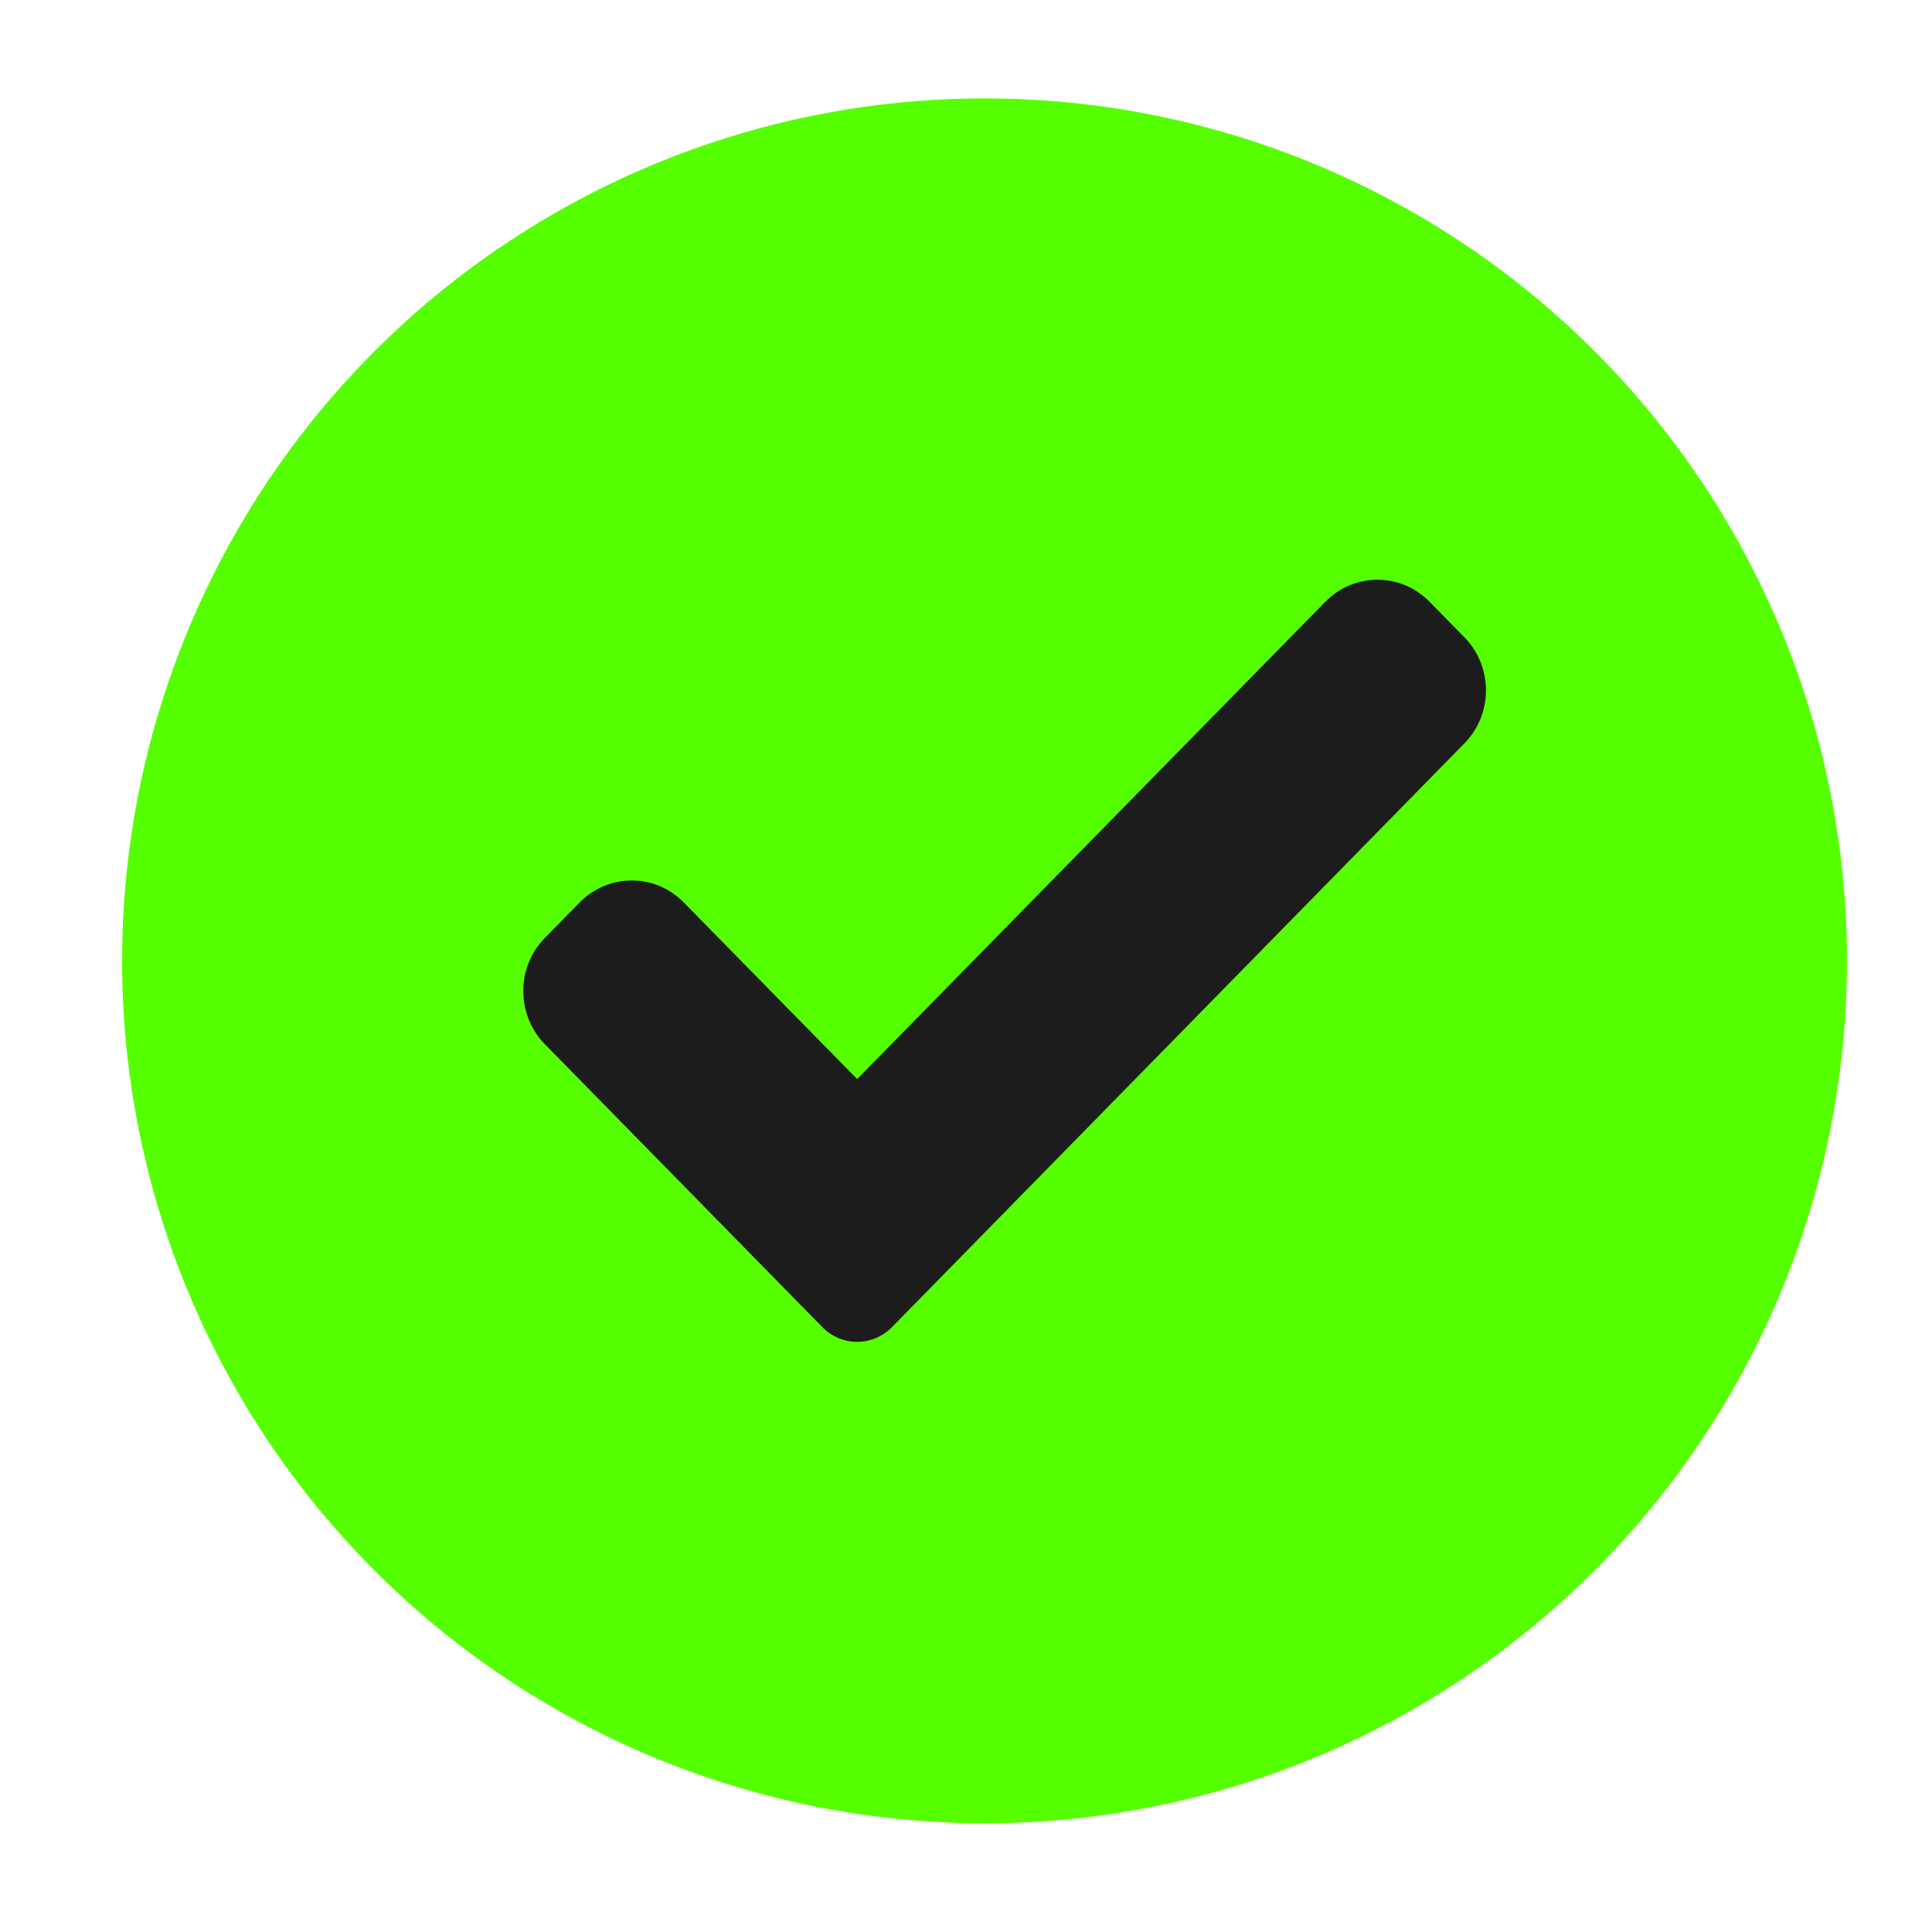 <svg width="15" height="15" viewBox="0 0 15 15" fill="none" xmlns="http://www.w3.org/2000/svg">
<circle cx="7.644" cy="7.46" r="6.696" fill="#55FF00"/>
<path d="M6.925 10.304C6.853 10.377 6.756 10.418 6.655 10.418C6.554 10.418 6.456 10.377 6.385 10.304L4.23 8.107C4.007 7.879 4.007 7.509 4.23 7.282L4.5 7.007C4.724 6.779 5.086 6.779 5.309 7.007L6.655 8.378L10.29 4.672C10.513 4.444 10.876 4.444 11.099 4.672L11.369 4.947C11.593 5.175 11.593 5.545 11.369 5.772L6.925 10.304Z" fill="#1C1C1C"/>
</svg>
